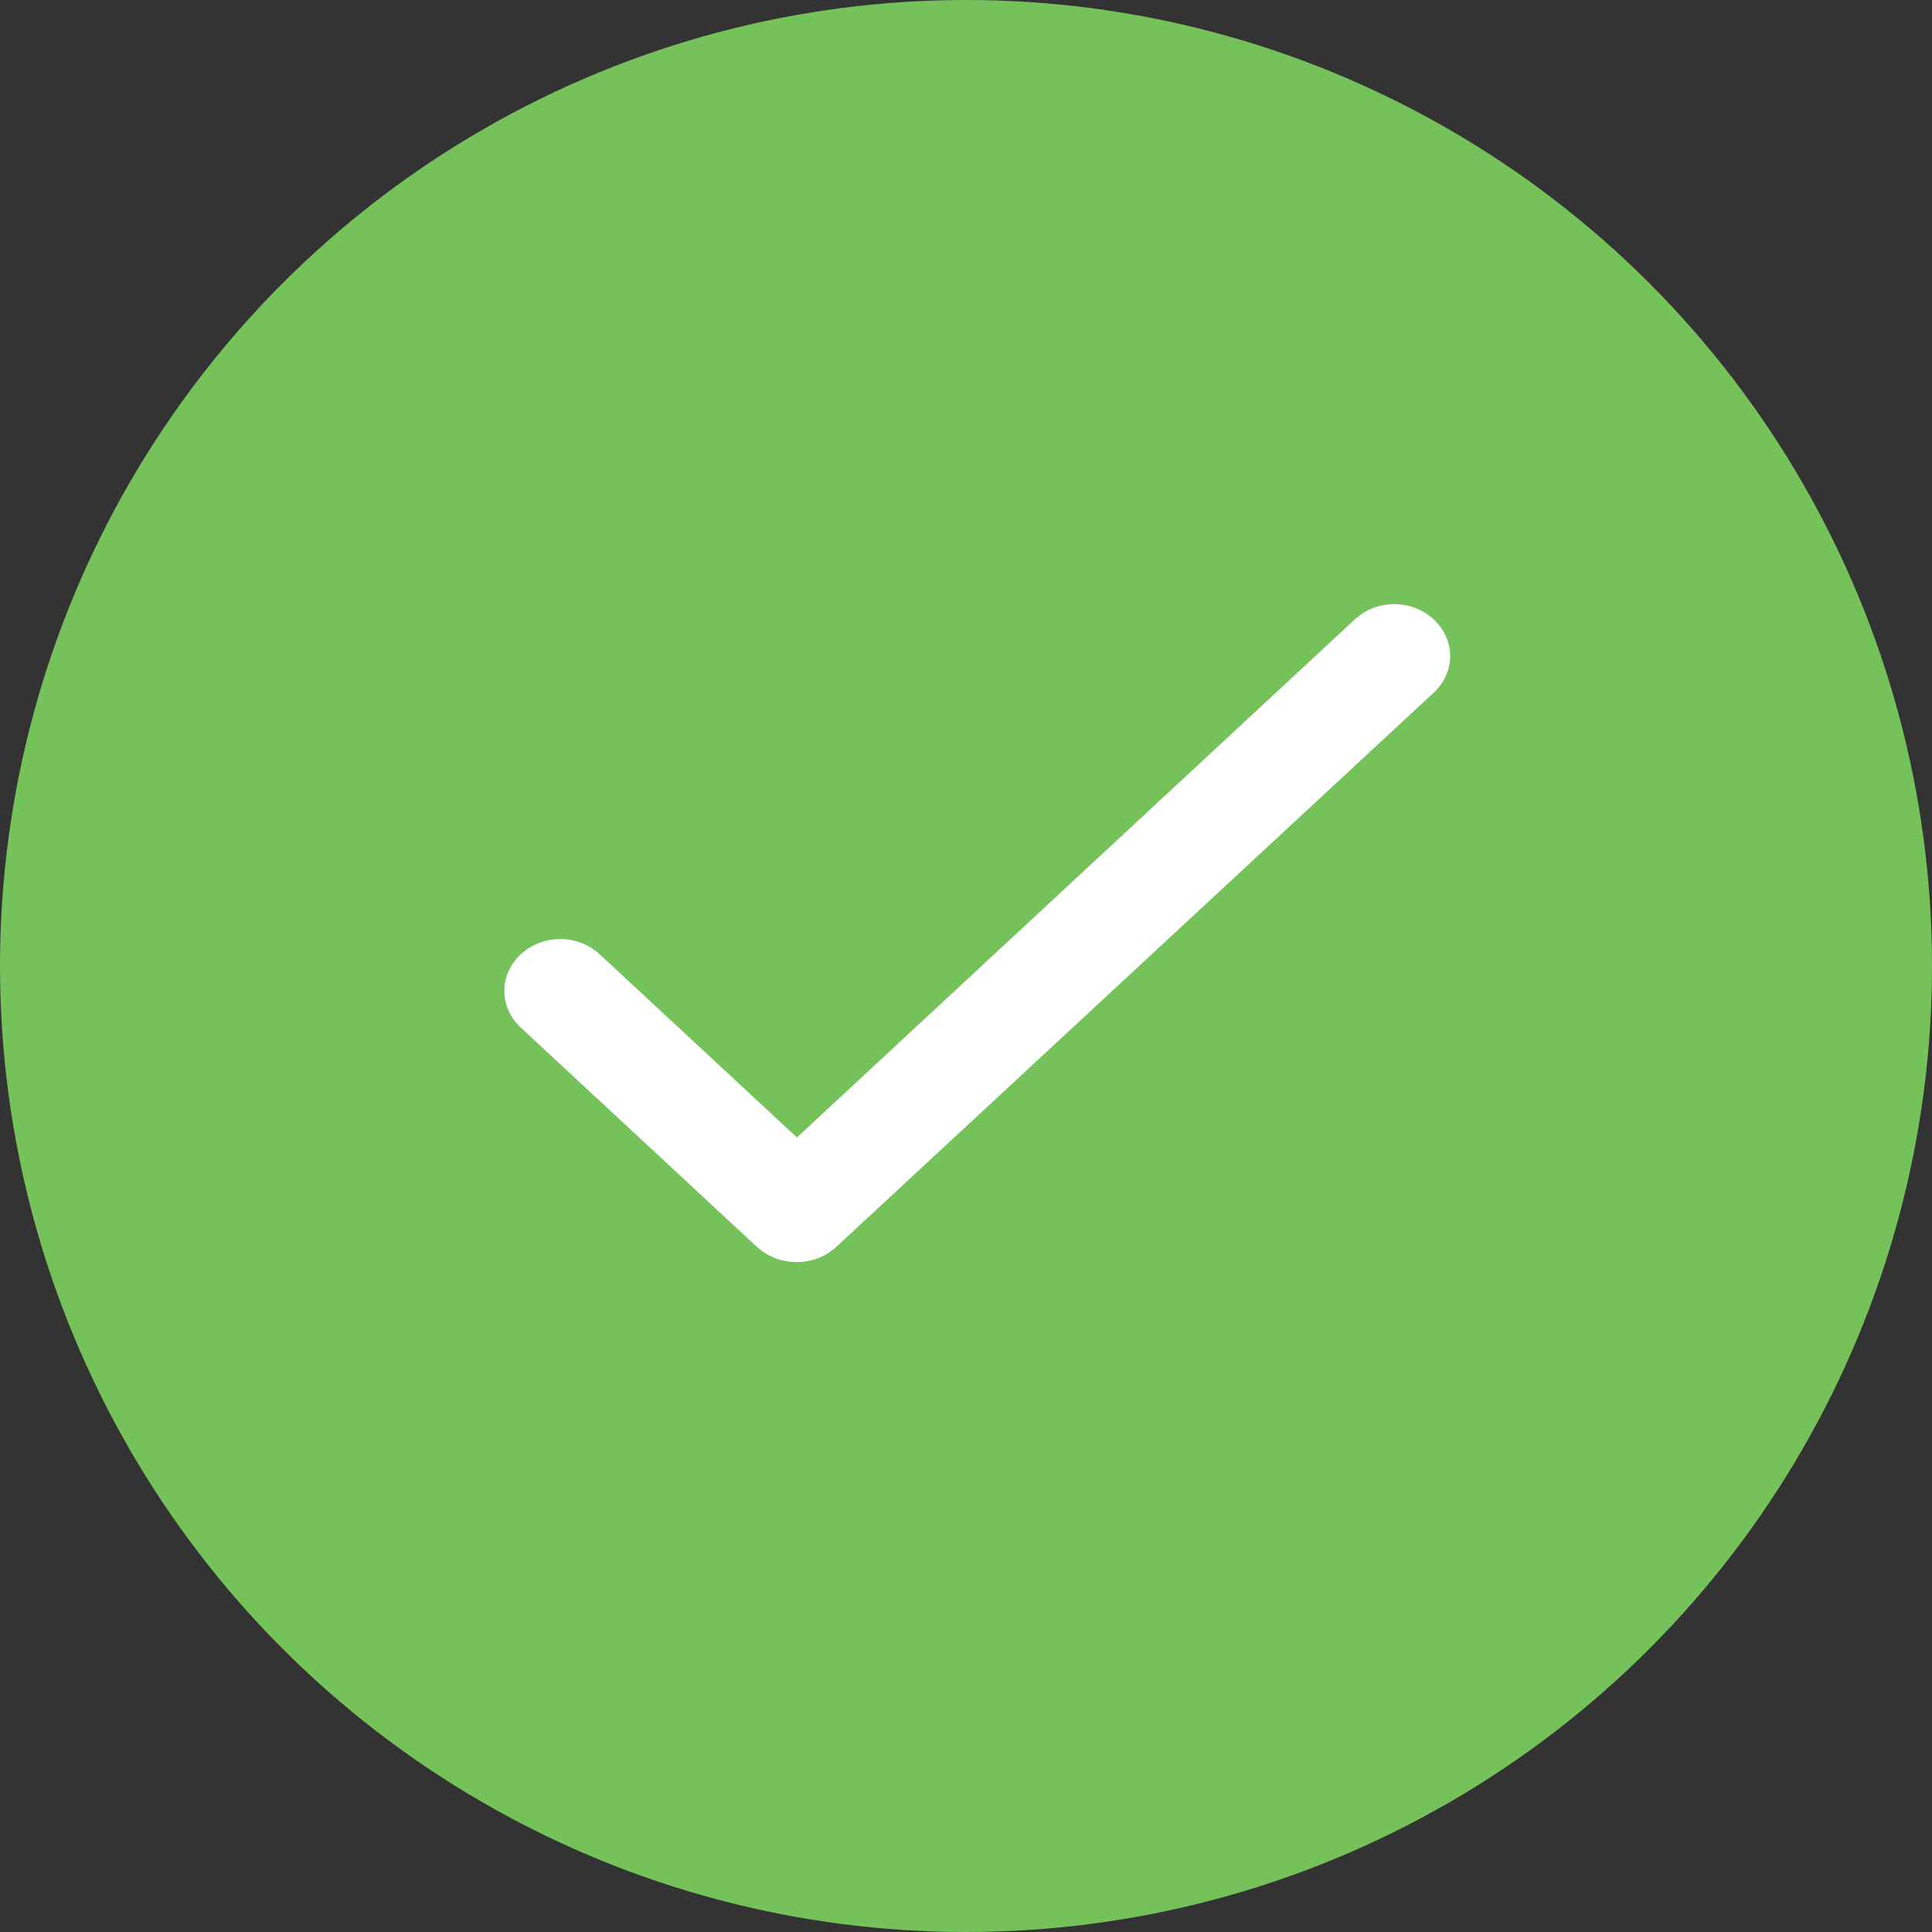 <svg width="20" height="20" viewBox="0 0 20 20" fill="none" xmlns="http://www.w3.org/2000/svg">
<rect x="0" y="0" width="20" height="20" fill="#333333" stroke="none"/>
<circle cx="10" cy="10" r="10" fill="#75C25B"/>
<g clip-path="url(#clip0_11_47161)">
<path d="M8.25 11.775L6.208 9.879C5.98 9.668 5.619 9.668 5.391 9.879C5.164 10.09 5.164 10.426 5.391 10.637L7.835 12.907C8.063 13.118 8.431 13.118 8.658 12.907L14.841 7.171C15.069 6.959 15.069 6.624 14.841 6.412C14.614 6.201 14.252 6.201 14.025 6.412L8.25 11.775Z" fill="white"/>
</g>
<defs>
<clipPath id="clip0_11_47161">
<rect width="14" height="13" fill="white" transform="translate(3 3)"/>
</clipPath>
</defs>
</svg>
